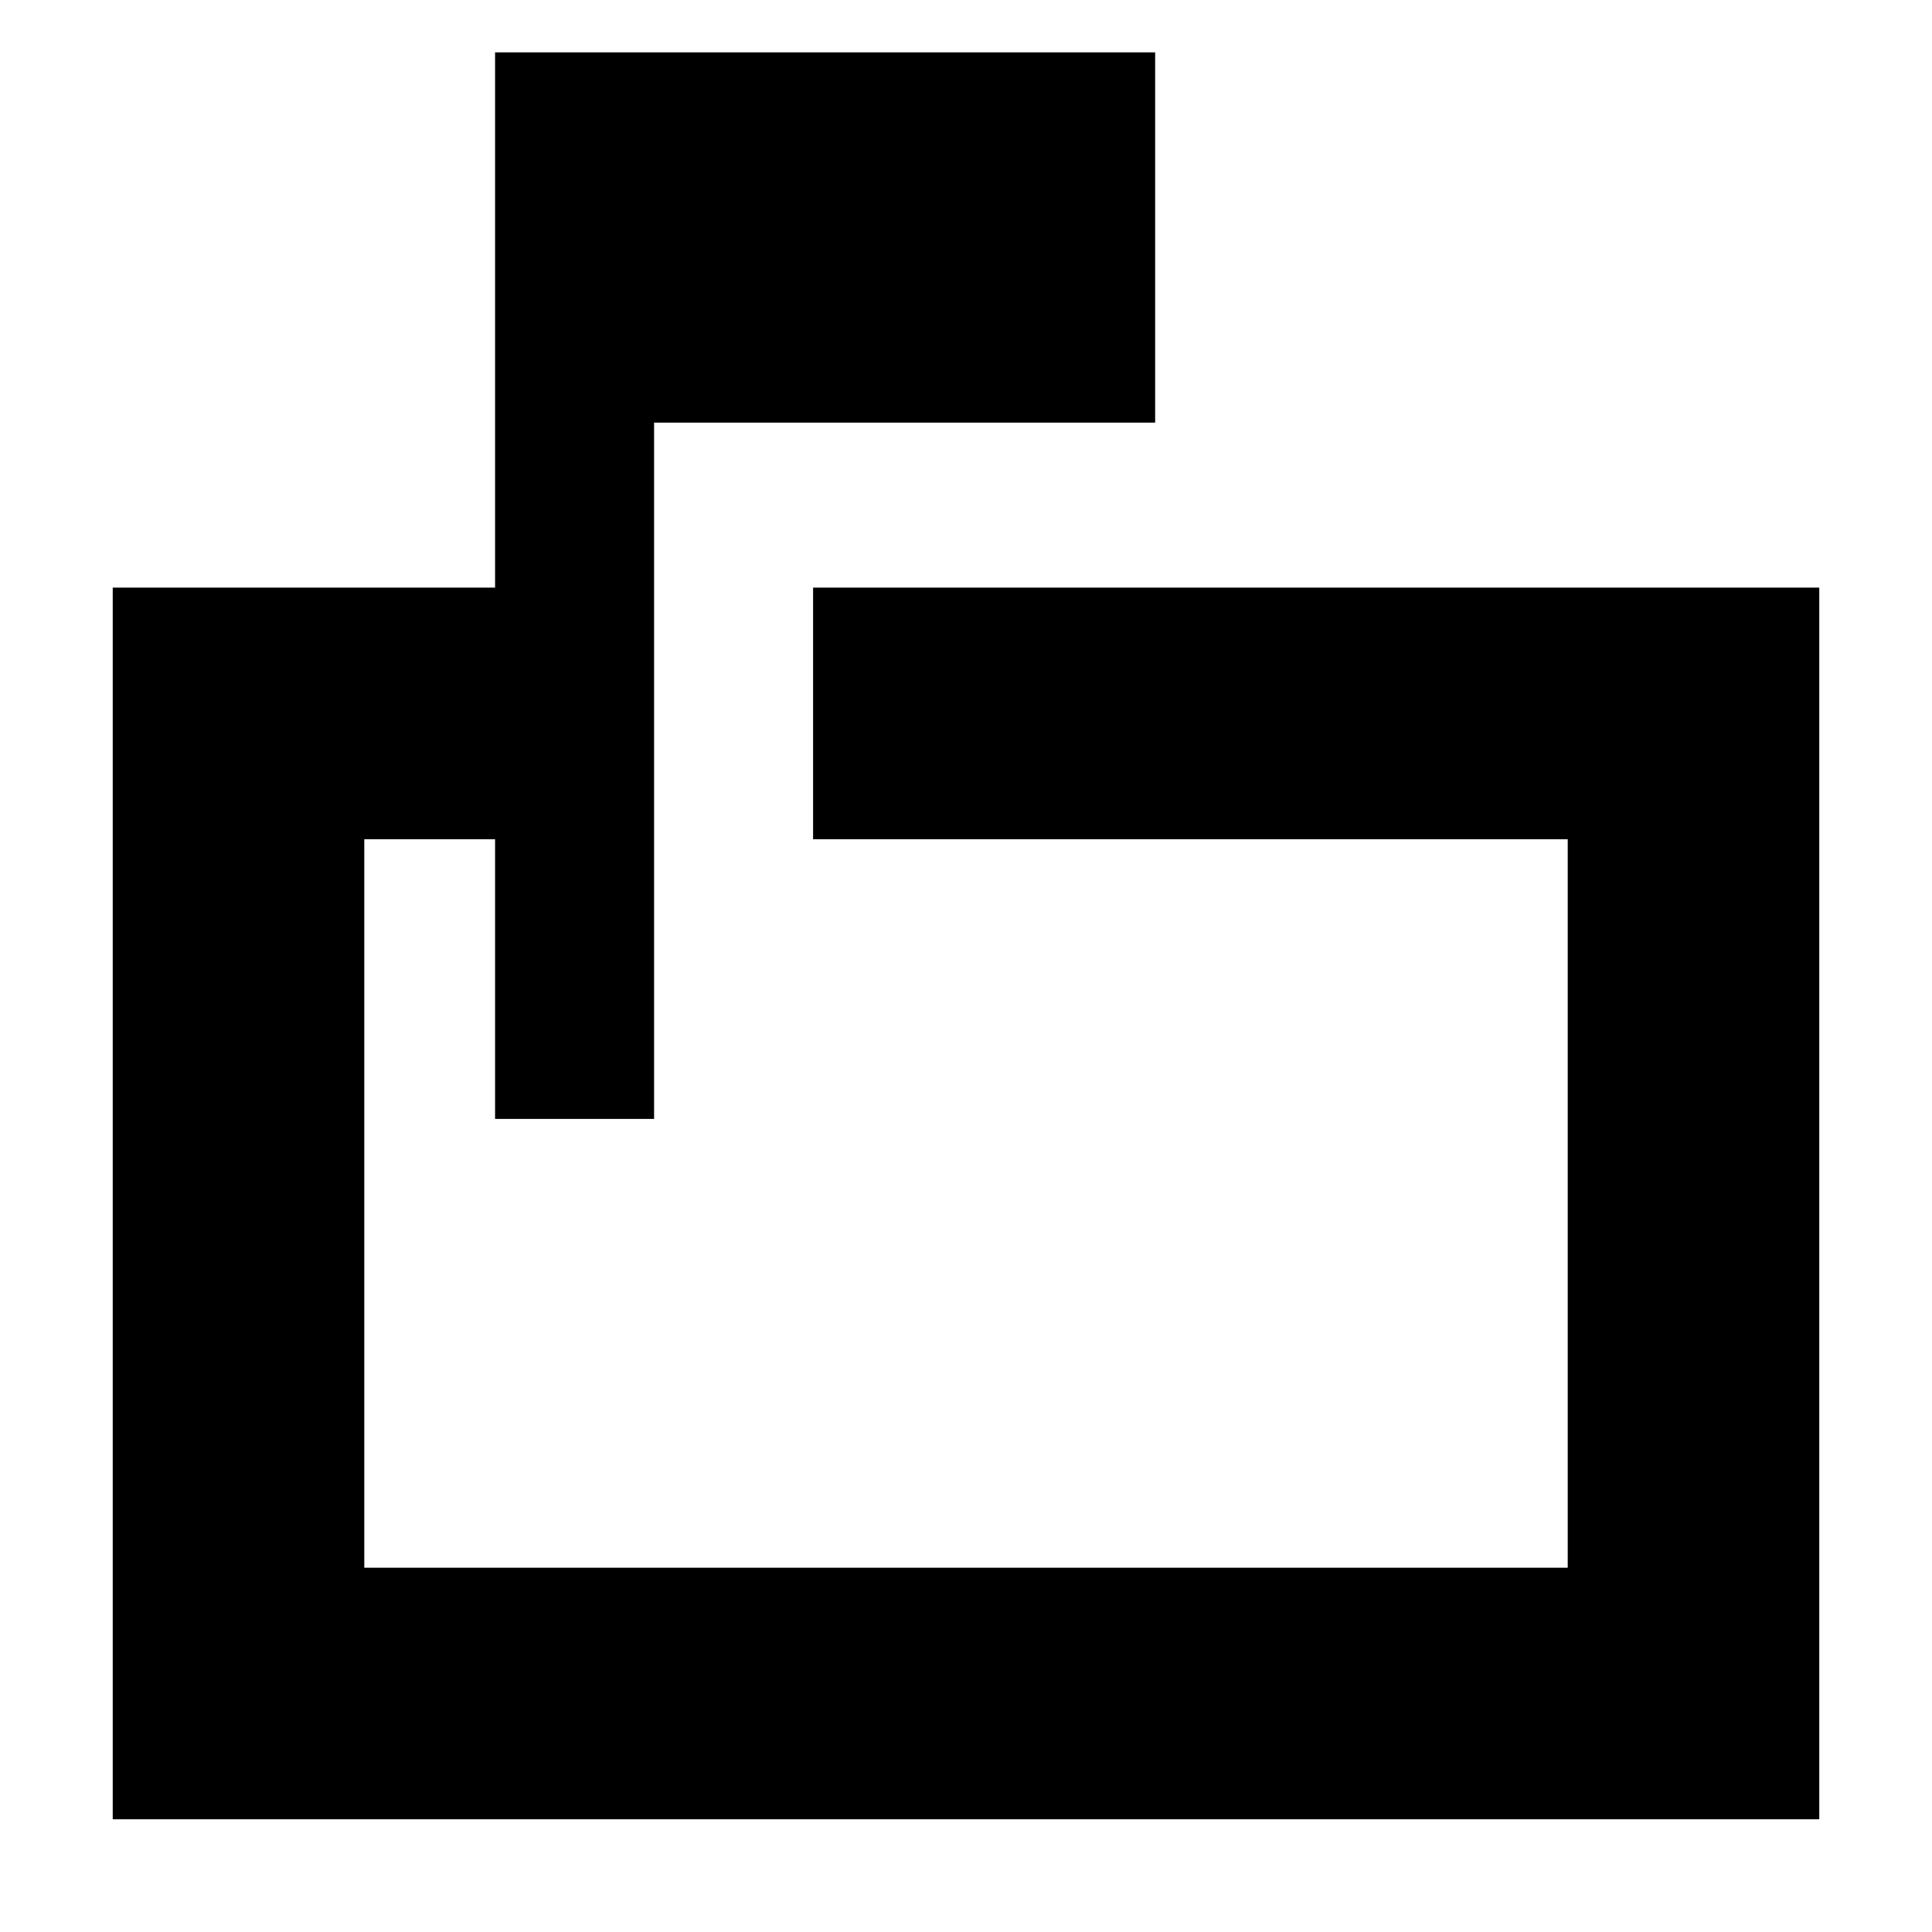 <svg xmlns="http://www.w3.org/2000/svg" height="20" width="20"><path d="M5.125 11.583V8.688H3.771V16.229H16.229V8.688H8.417V6.083H18.833V18.833H1.167V6.083H5.125V0.542H11.958V4.375H6.771V11.583ZM3.771 11.583V8.688V16.229V8.688V11.583Z"/></svg>